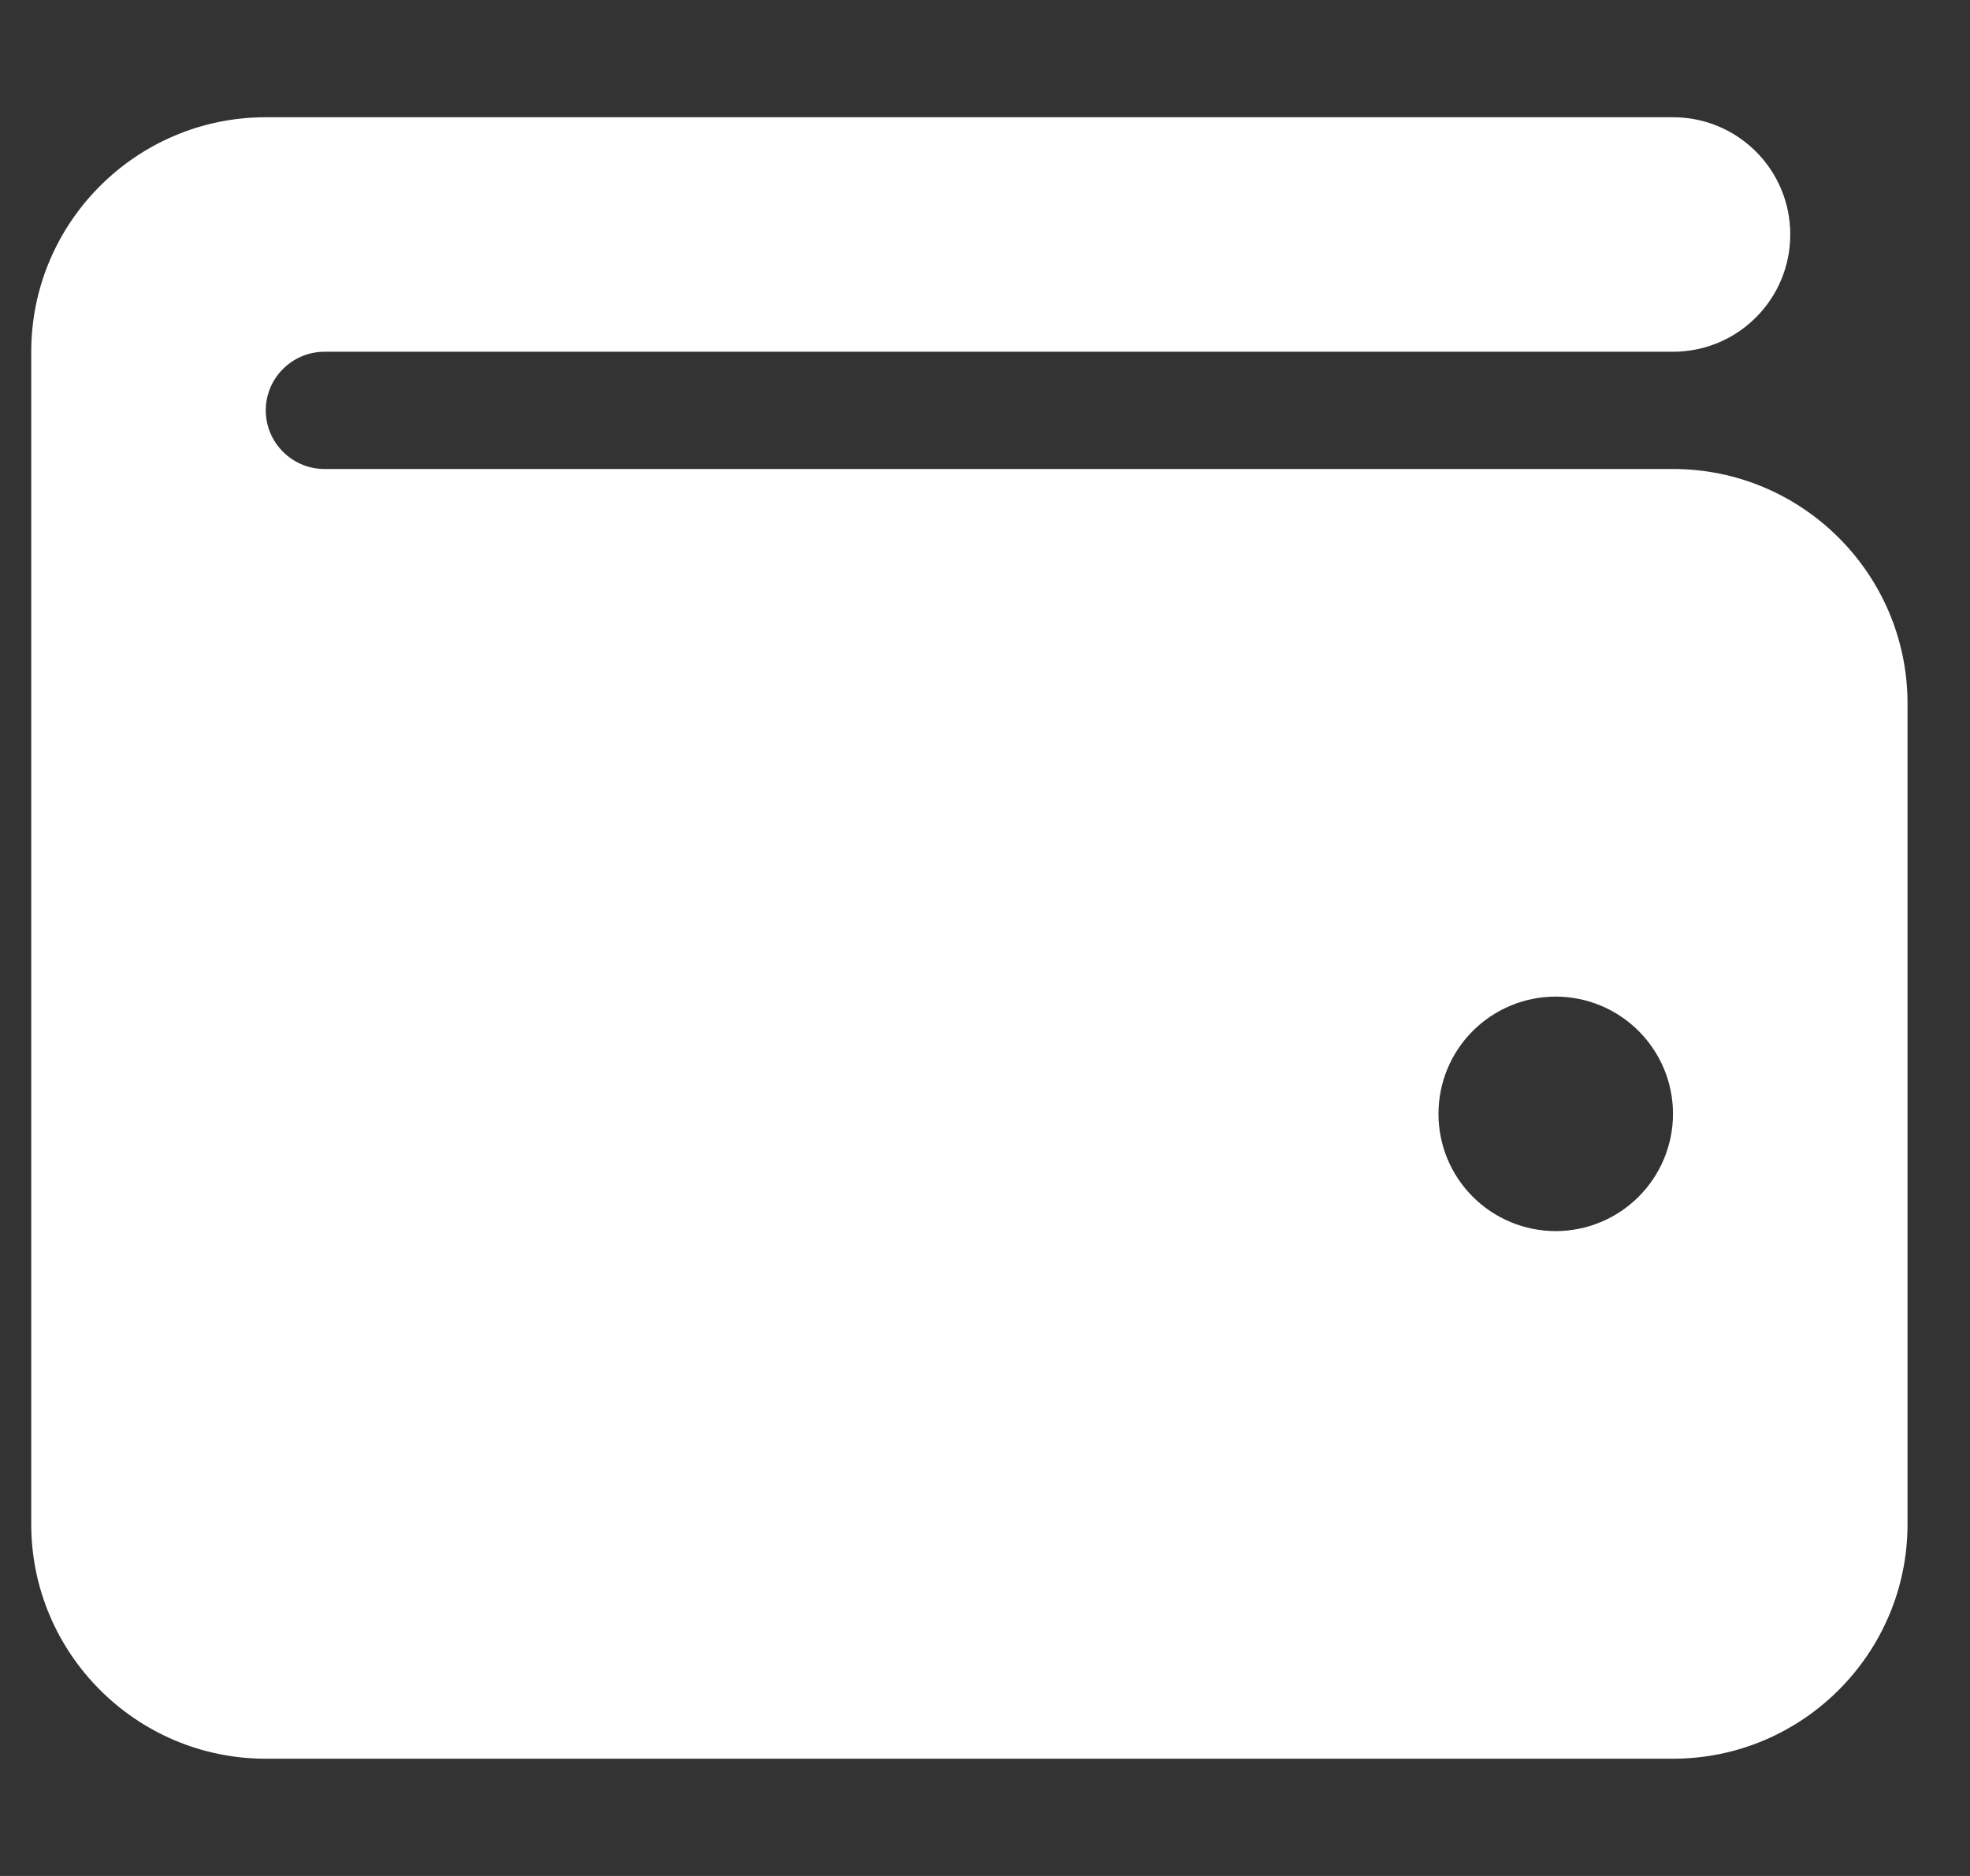 <svg width="21" height="20" viewBox="0 0 21 20" fill="none" xmlns="http://www.w3.org/2000/svg">
        <rect x="0" y="0" width="21" height="20" fill="#333333" stroke="none"/>
        <path d="M2.833 1.25C1.455 1.25 0.333 2.371 0.333 3.75V16.25C0.333 17.629 1.455 18.75 2.833 18.75H17.834C19.212 18.75 20.334 17.629 20.334 16.25V7.5C20.334 6.121 19.212 5 17.834 5H3.458C3.115 5 2.833 4.719 2.833 4.375C2.833 4.031 3.115 3.75 3.458 3.75H17.834C18.525 3.75 19.084 3.191 19.084 2.5C19.084 1.809 18.525 1.25 17.834 1.25H2.833ZM16.584 10.625C16.915 10.625 17.233 10.757 17.467 10.991C17.702 11.226 17.834 11.543 17.834 11.875C17.834 12.207 17.702 12.524 17.467 12.759C17.233 12.993 16.915 13.125 16.584 13.125C16.252 13.125 15.934 12.993 15.7 12.759C15.465 12.524 15.334 12.207 15.334 11.875C15.334 11.543 15.465 11.226 15.7 10.991C15.934 10.757 16.252 10.625 16.584 10.625Z" fill="#FFFFFF"/>
</svg>
